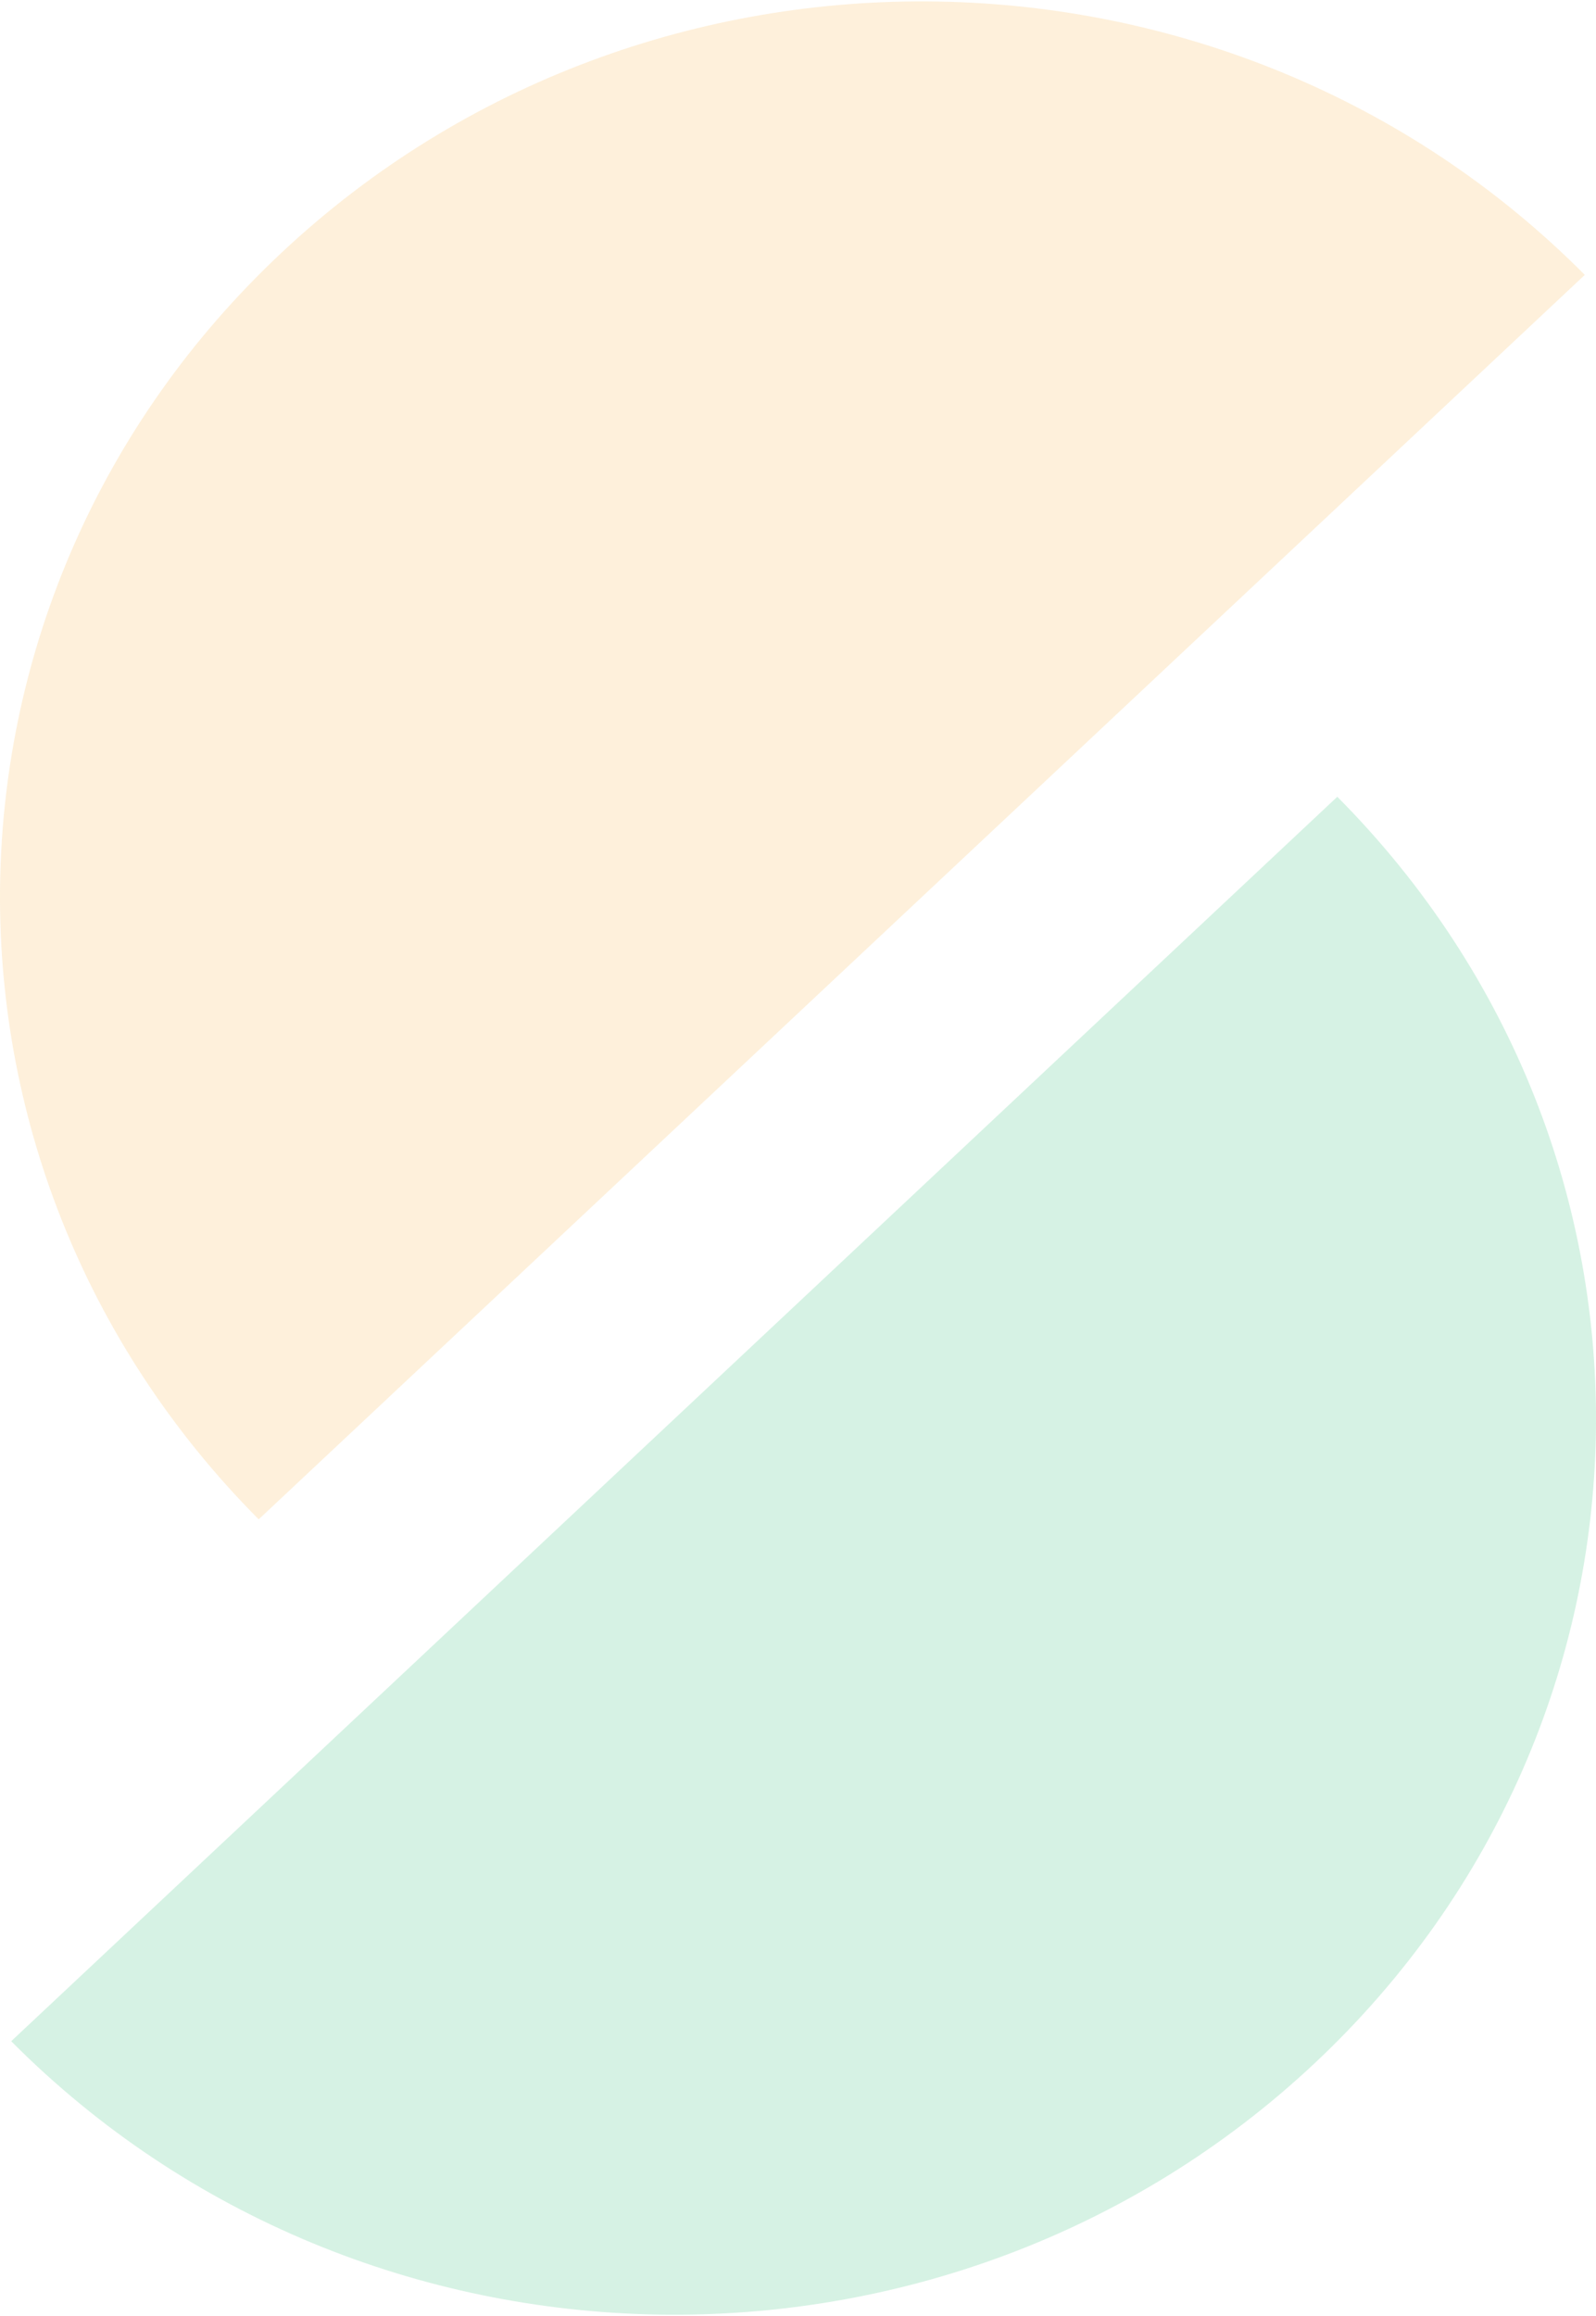 <svg width="570" height="827" viewBox="0 0 570 827" fill="none" xmlns="http://www.w3.org/2000/svg">
<g opacity="0.2">
<path fill-rule="evenodd" clip-rule="evenodd" d="M469.482 736.736C338.699 859.438 130.296 855.903 4 728.842L477.607 284.499C603.903 411.561 600.266 614.034 469.482 736.736Z" fill="#30BE76"/>
<path fill-rule="evenodd" clip-rule="evenodd" d="M566 98.156L92.392 542.499C-33.903 415.438 -30.266 212.964 100.518 90.263C231.301 -32.439 439.704 -28.905 566 98.156Z" fill="#F8B449"/>
</g>
</svg>

